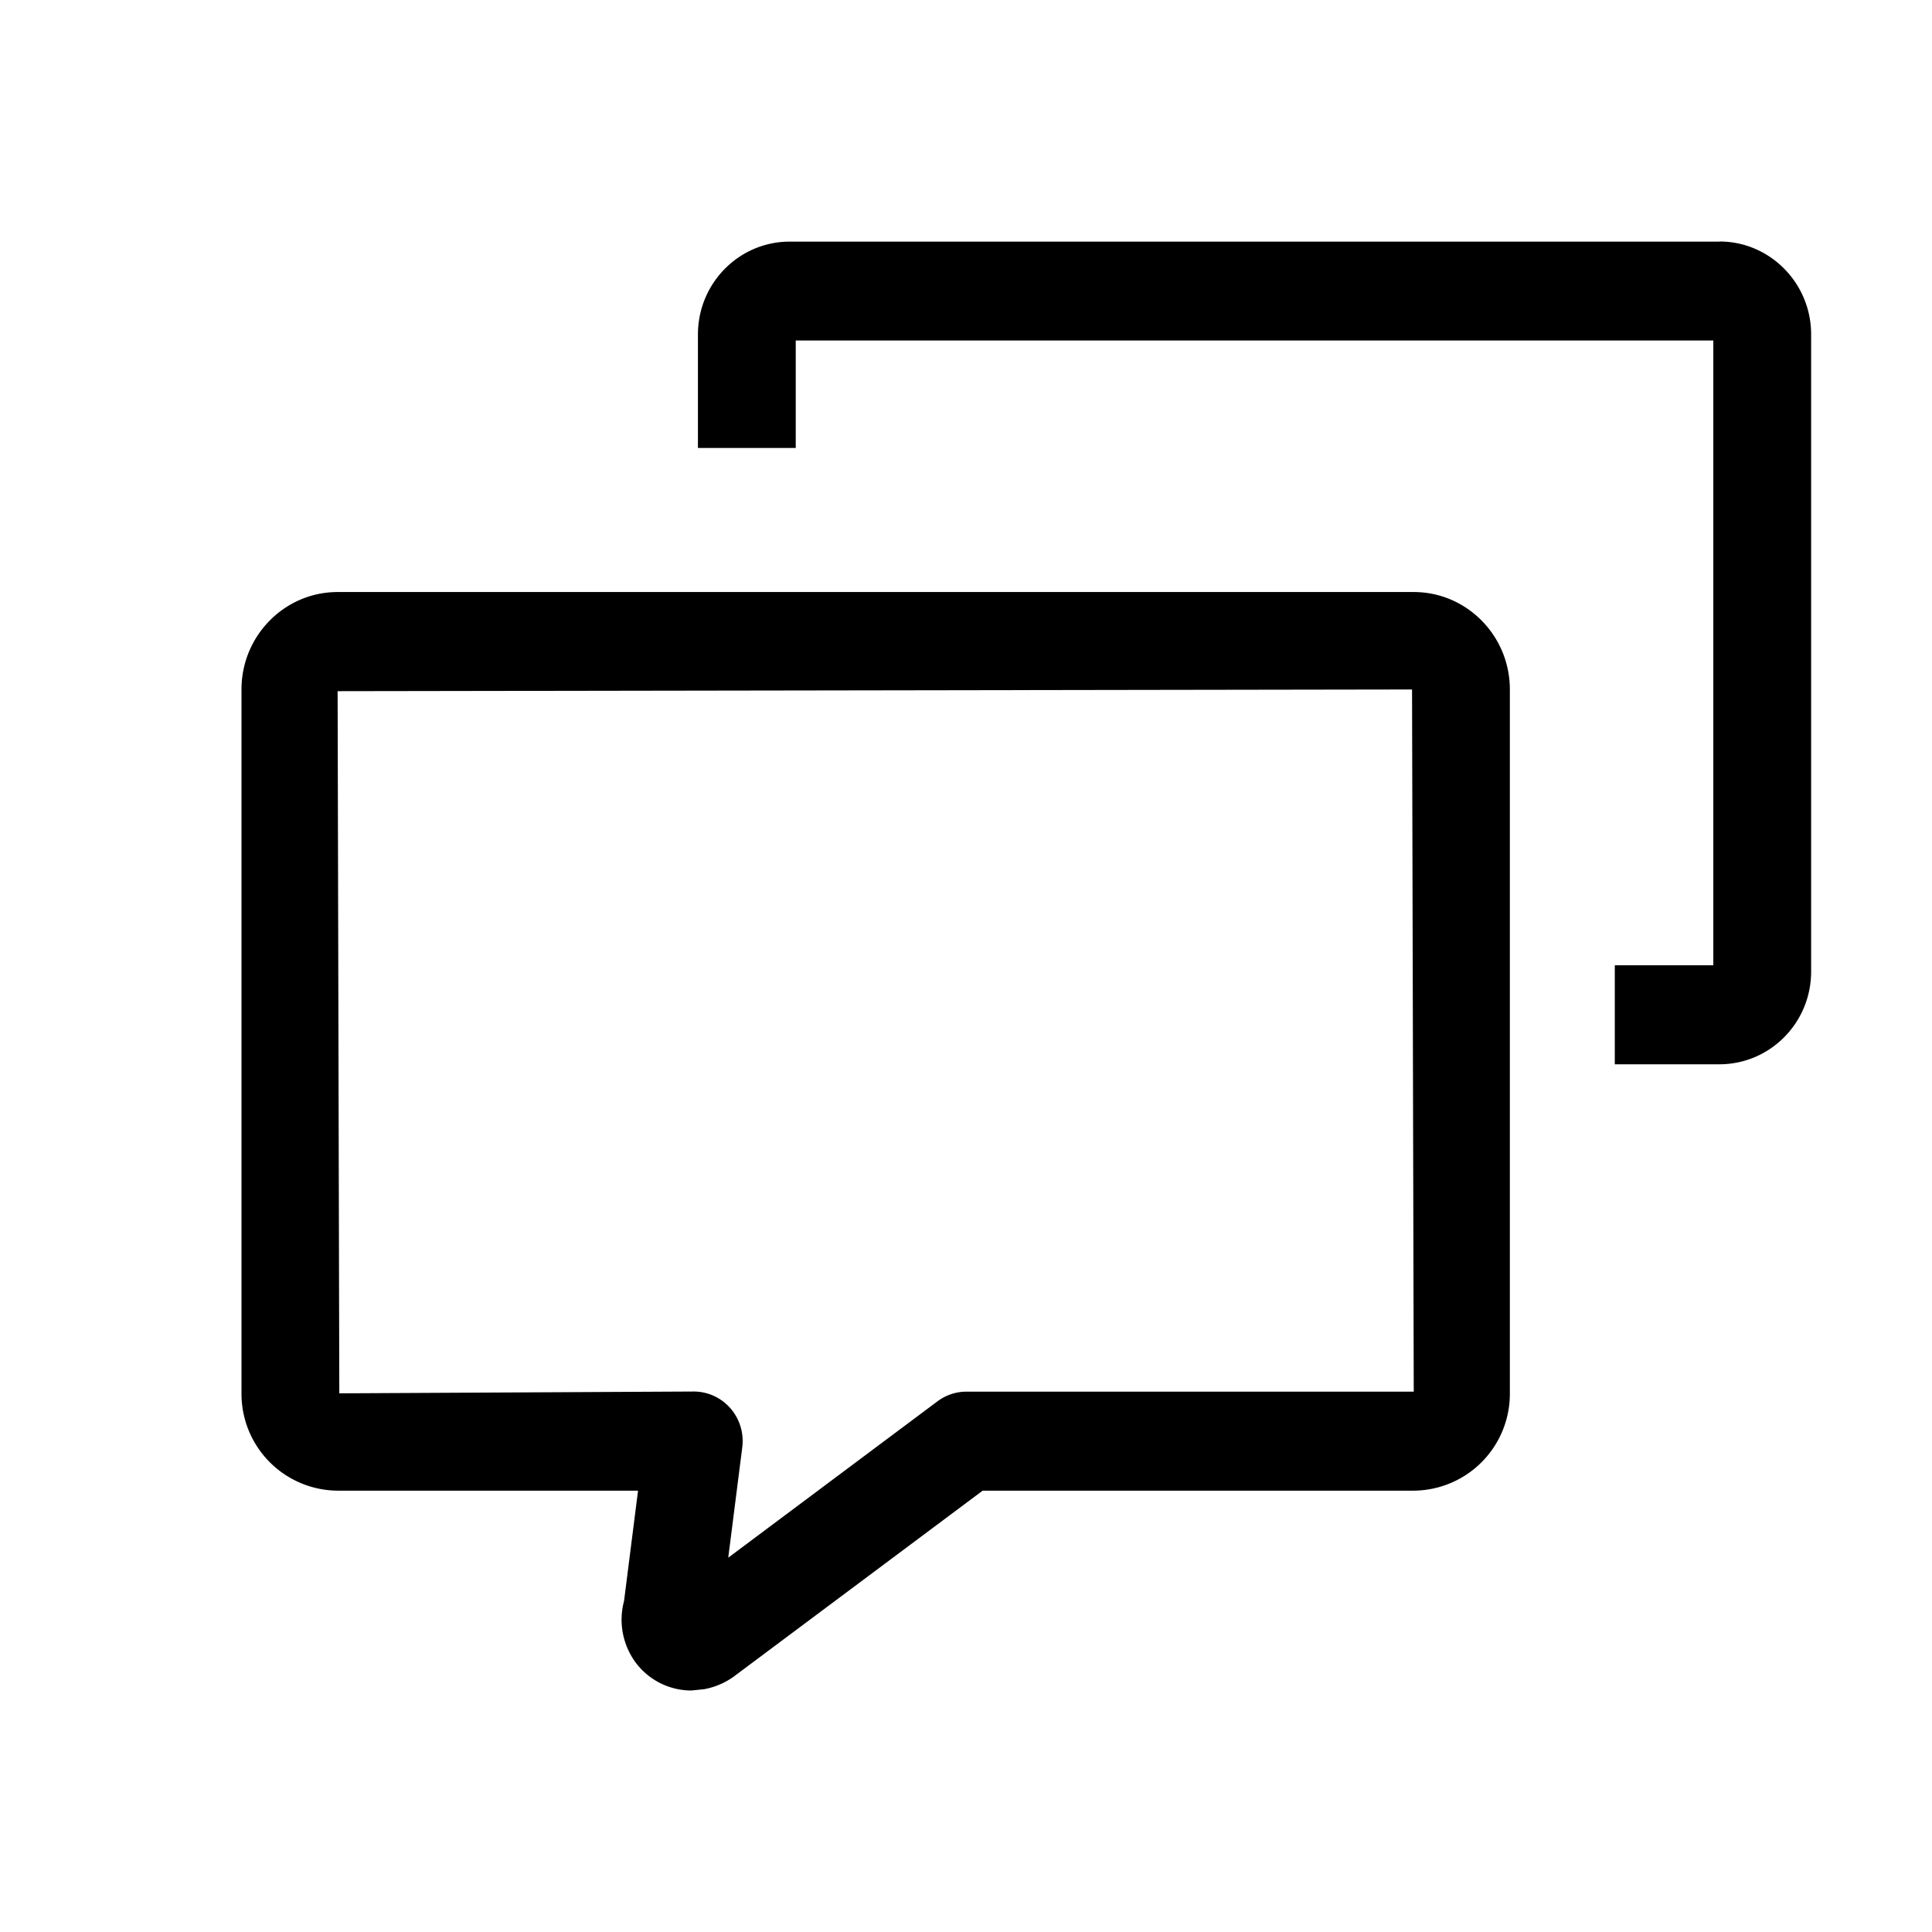 <svg class="svg-icon" style="width: 1em;height: 1em;vertical-align: middle;fill: currentColor;overflow: hidden;" viewBox="0 0 1024 1024" version="1.1" xmlns="http://www.w3.org/2000/svg"><path d="M749.312 313.792c28.096 0 50.944 23.168 50.944 51.648v373.056a51.328 51.328 0 0 1-50.944 51.584h-228.48l-132.288 98.816a39.552 39.552 0 0 1-15.232 6.4l-6.848 0.704a36.864 36.864 0 0 1-30.08-15.552 38.336 38.336 0 0 1-5.632-31.872l7.424-58.496H178.944A51.328 51.328 0 0 1 128 738.496v-373.12c0-28.416 22.848-51.584 50.944-51.584h570.368z m-0.896 51.648l-569.472 0.896 0.896 372.16 187.84-0.96c7.488 0 14.592 3.264 19.52 8.96a26.432 26.432 0 0 1 6.208 20.672l-7.424 58.432 110.912-82.88a25.728 25.728 0 0 1 15.36-5.12h237.056l-0.896-372.16zM911.36 128c26.752 0 48.576 22.08 48.576 49.216v337.728c0 27.136-21.76 49.152-48.64 49.152h-55.424v-52.48h52.224V180.48H421.76v56.96h-51.84V177.28c0-27.136 21.76-49.216 48.64-49.216h492.8z" fill="#000000" /></svg>